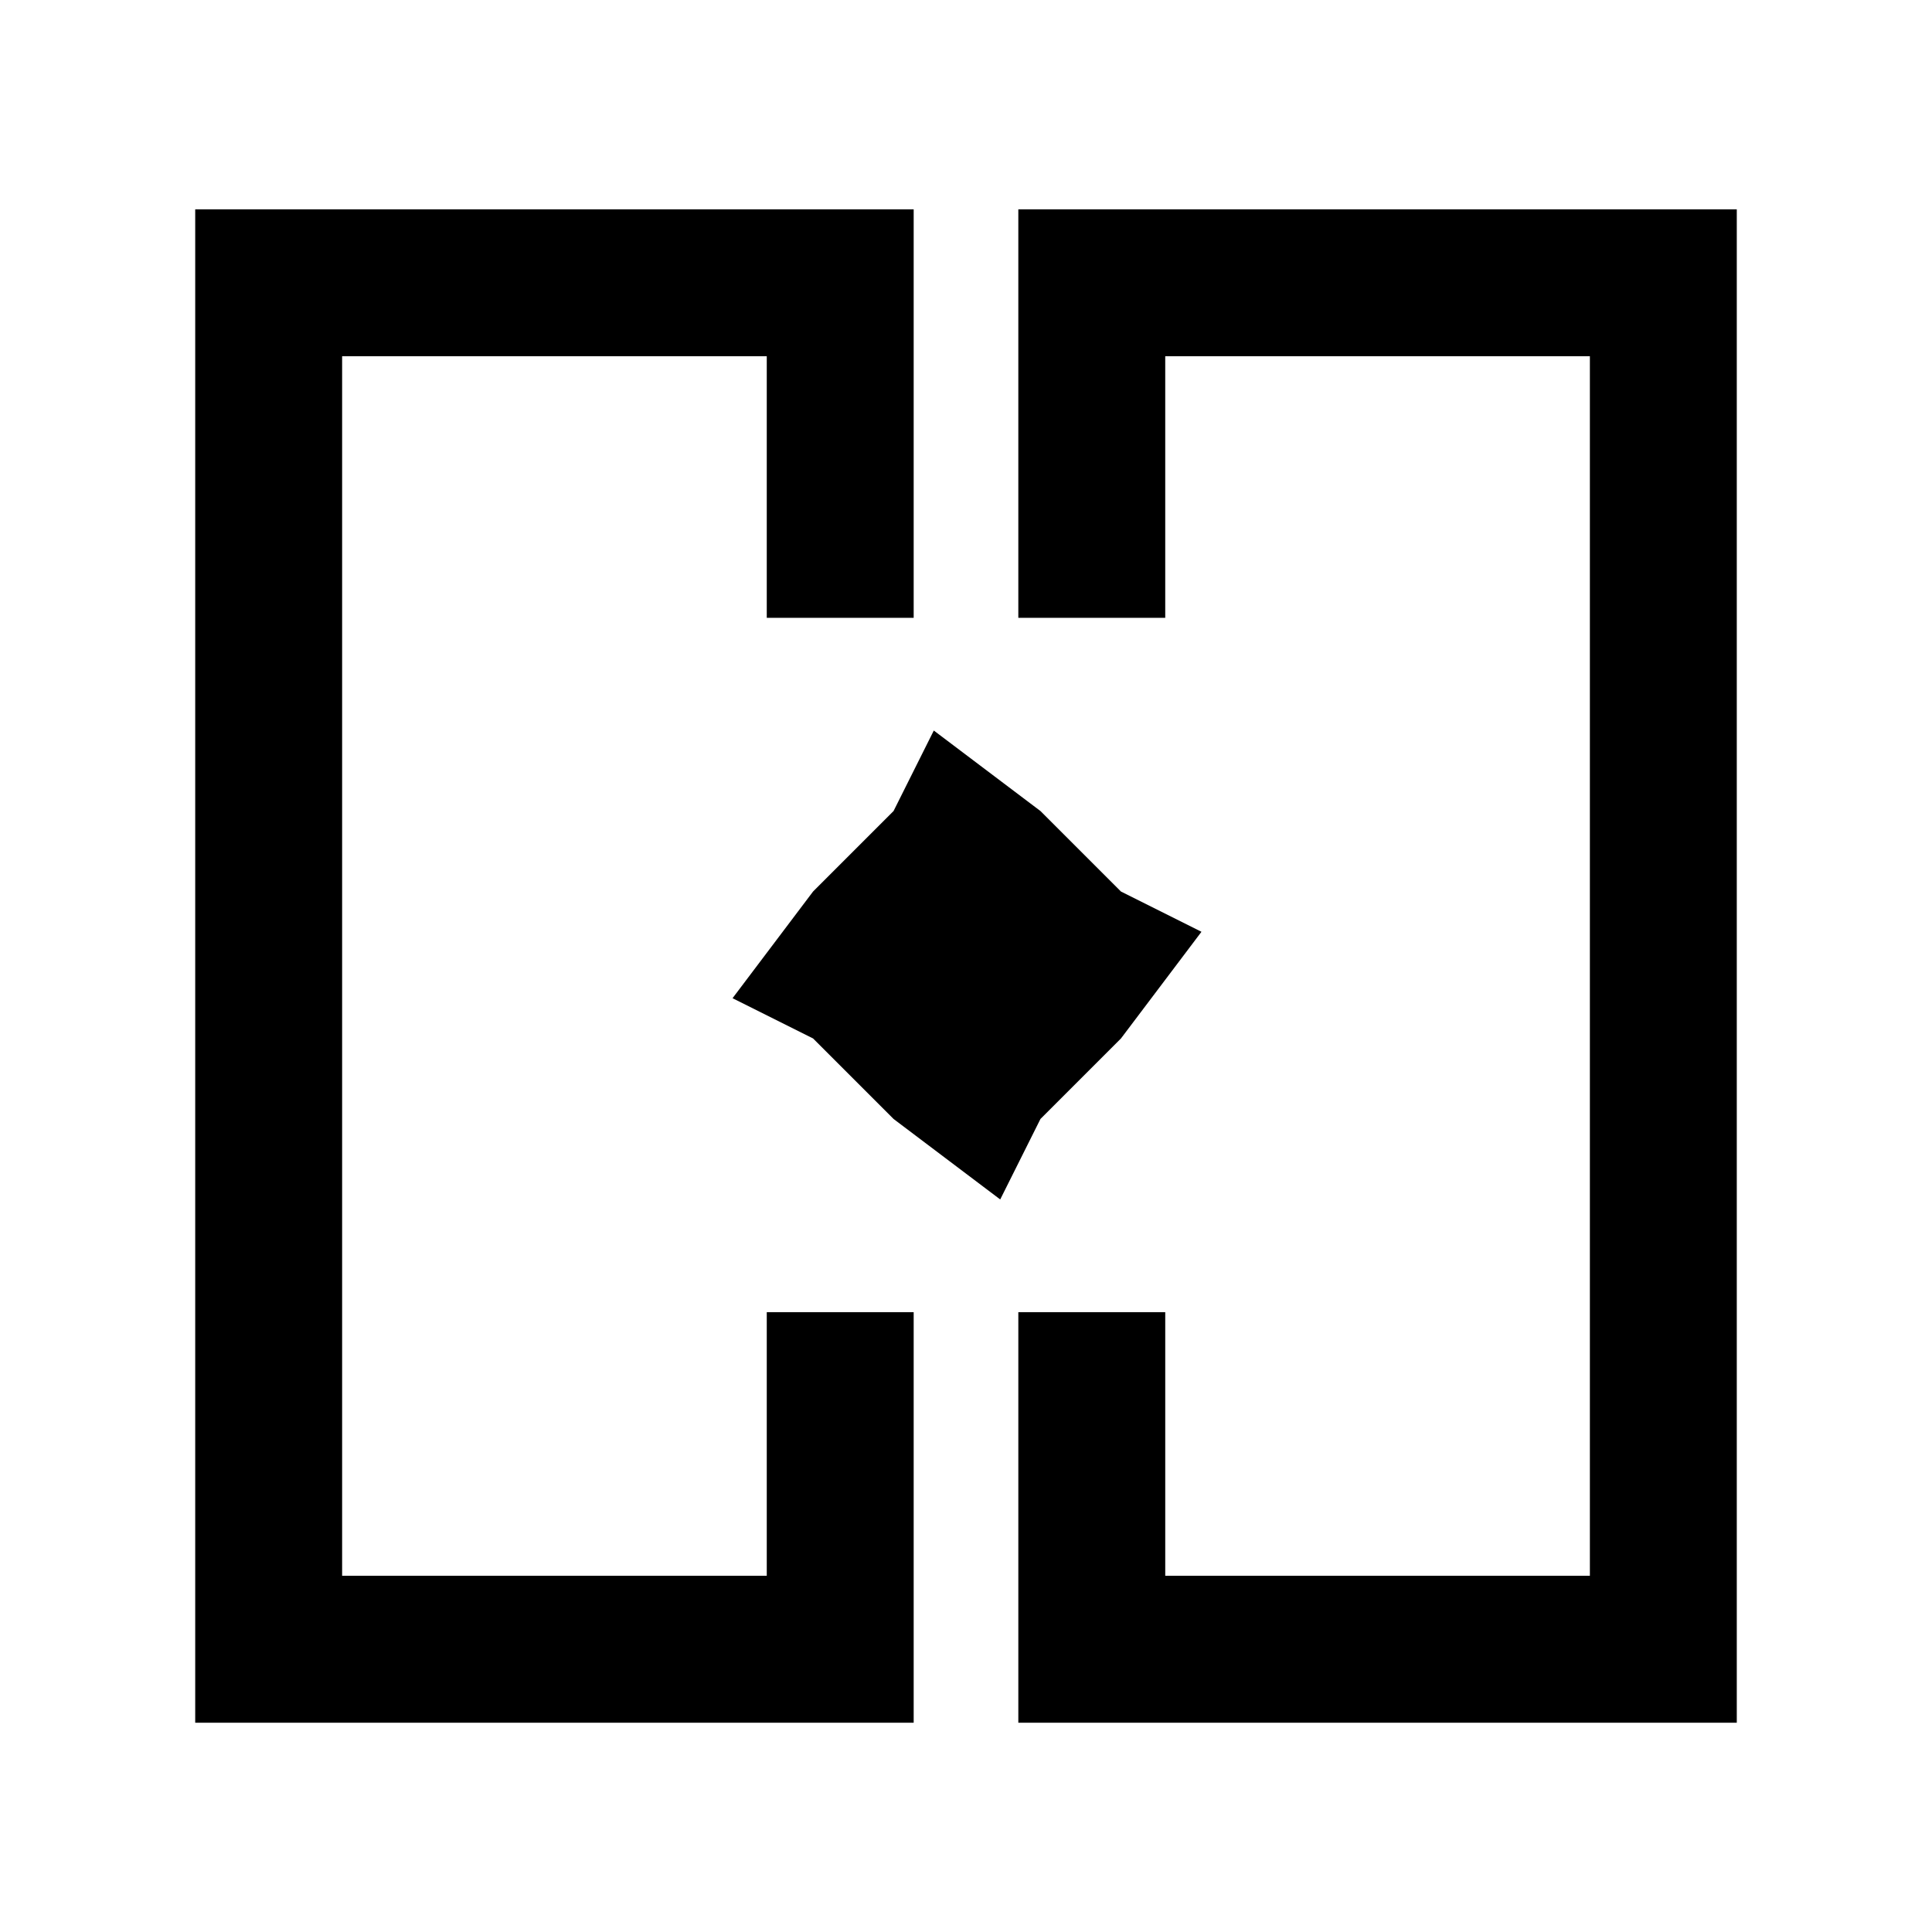 <svg xmlns="http://www.w3.org/2000/svg" height="48" viewBox="0 -960 960 960" width="48"><path d="M364-480Zm233 0ZM97-104v-752h357v203h-73v-130H170v606h211v-131h73v204H97Zm409 0v-204h73v131h211v-606H579v130h-73v-203h357v752H506Zm-9-260-53-40-40-40-40-20 40-53 40-40 20-40 53 40 40 40 40 20-40 53-40 40-20 40Z"/></svg>